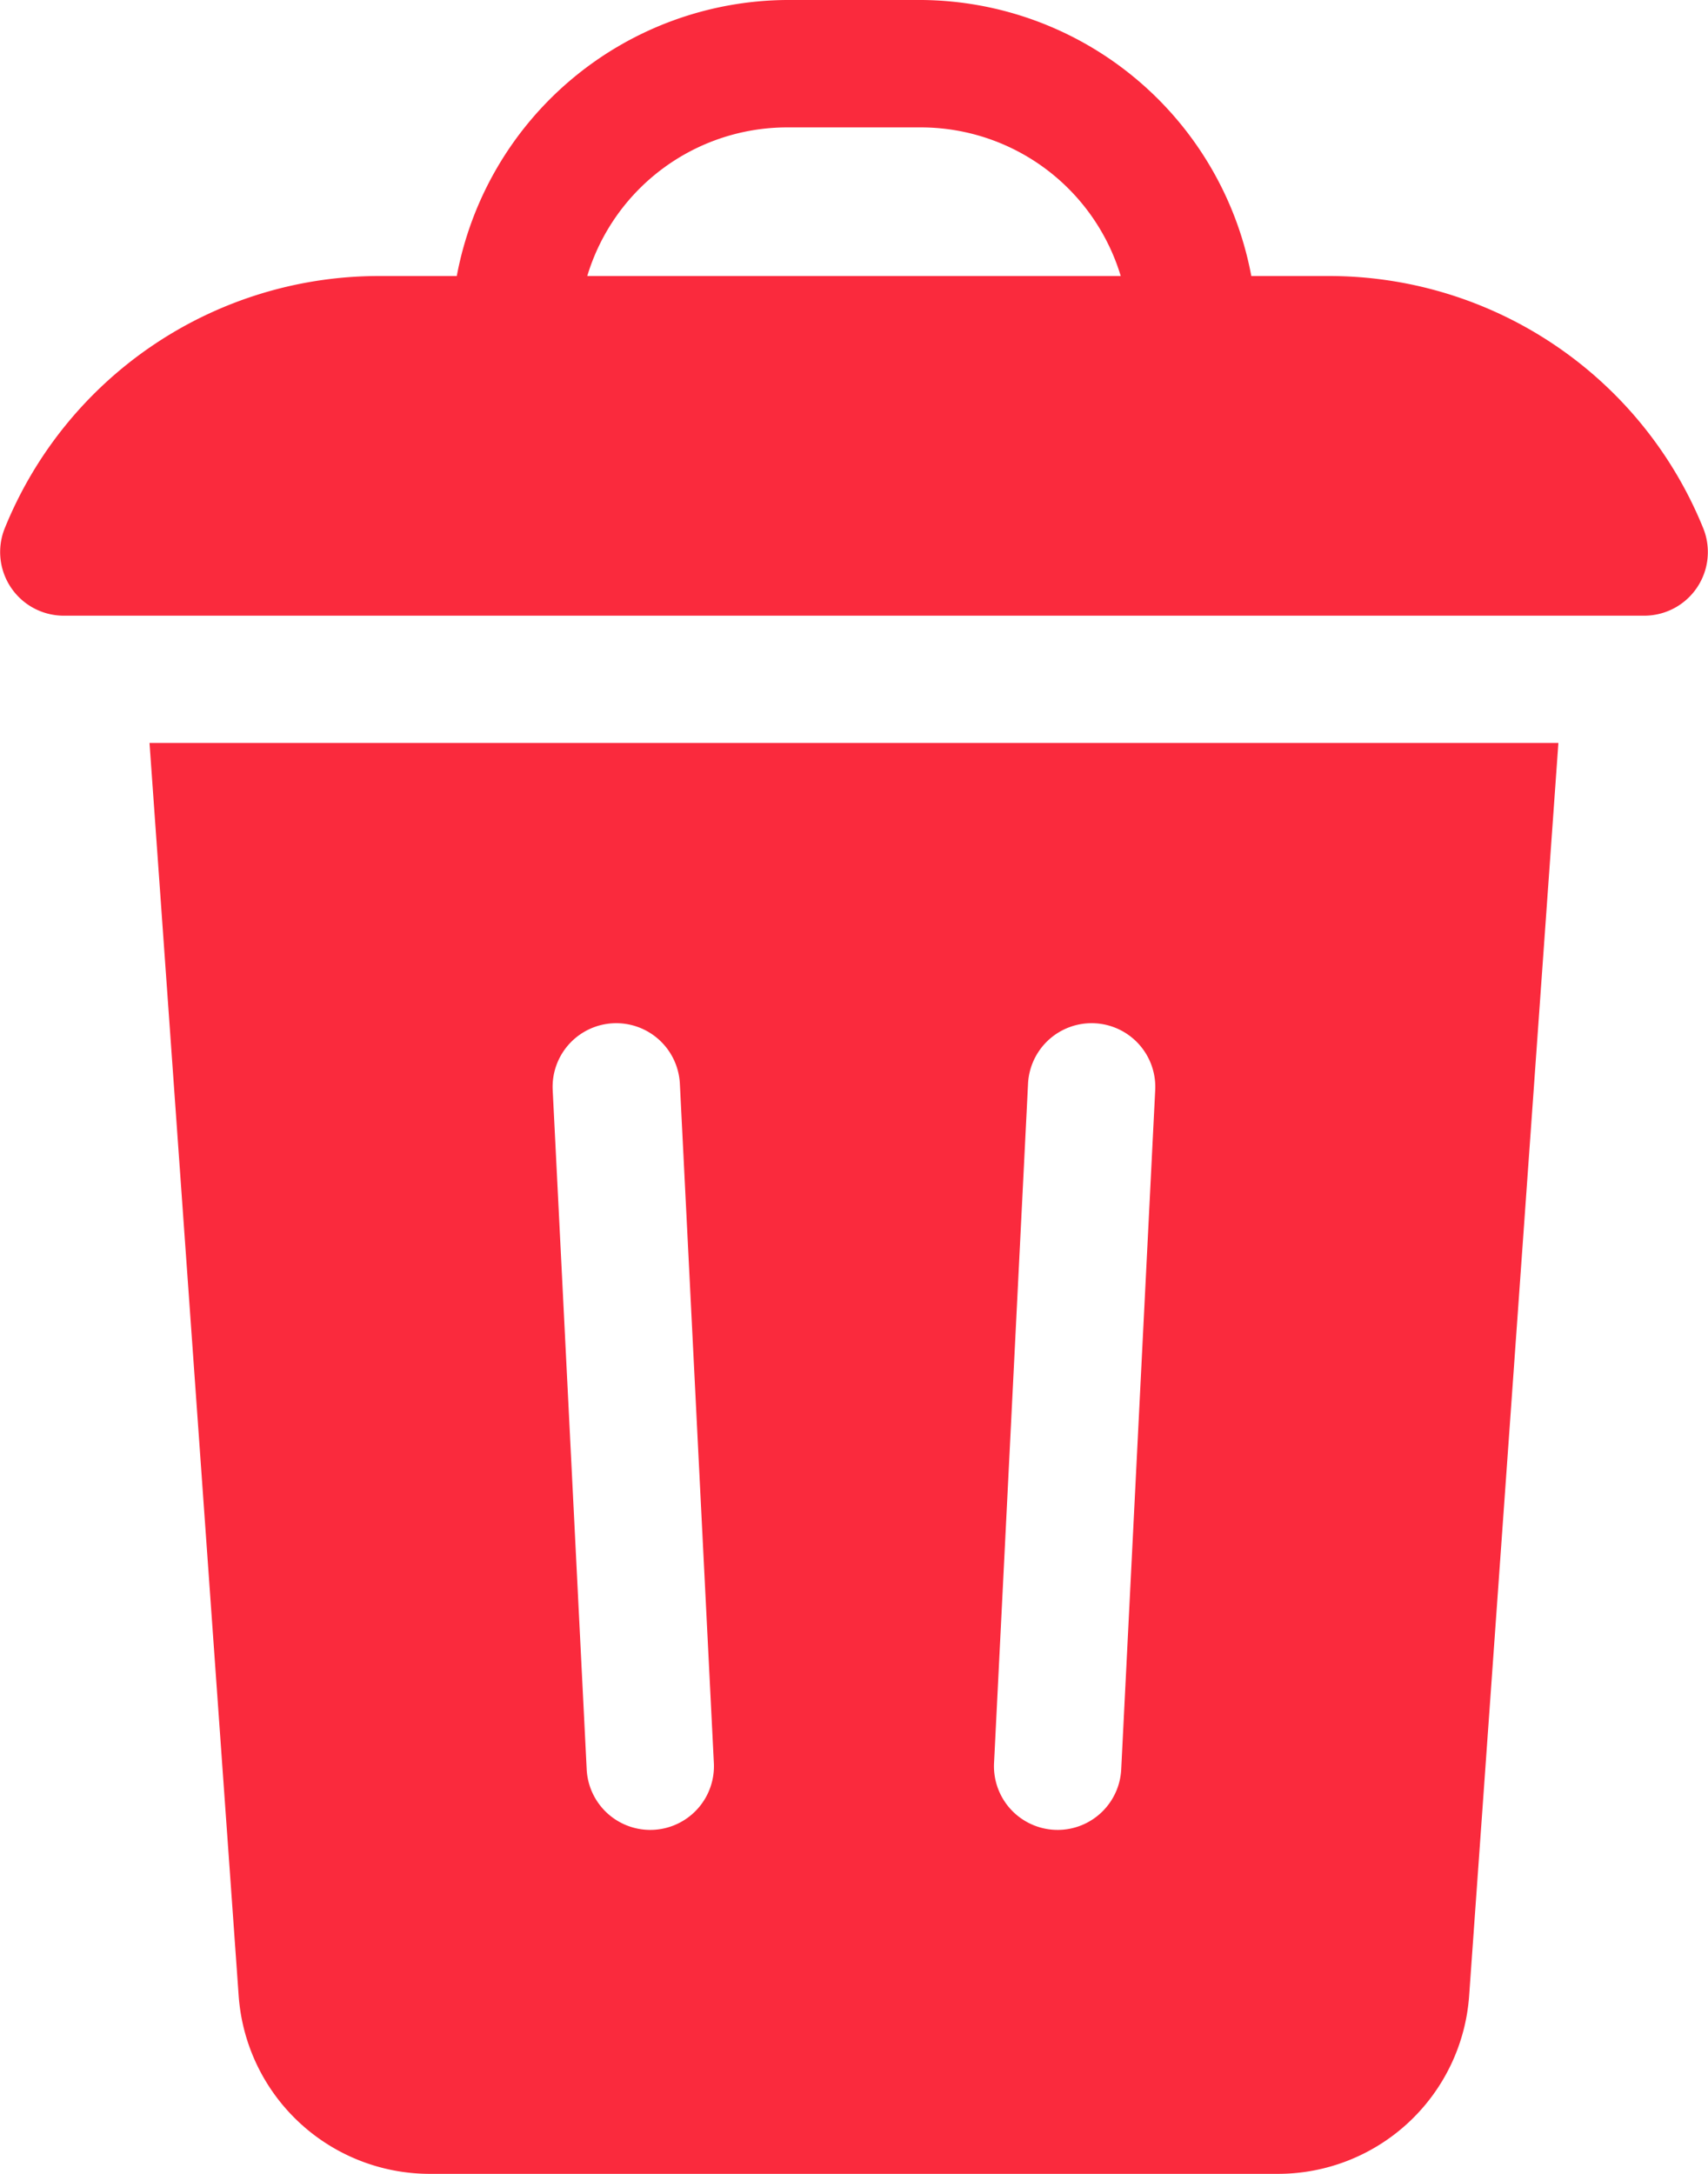 <svg xmlns="http://www.w3.org/2000/svg" width="18.038" height="22.95" viewBox="0 0 18.038 22.95">
  <g id="dustbin-2" transform="translate(-54.798)">
    <path id="Path_13869" data-name="Path 13869" d="M72.161,6.5a.672.672,0,0,0,.626-.92,4.265,4.265,0,0,0-3.949-2.666h-.825A3.57,3.57,0,0,0,64.534,0H63.1a3.57,3.57,0,0,0-3.478,2.914H58.8A4.265,4.265,0,0,0,54.847,5.58a.672.672,0,0,0,.626.92ZM63.1,1.345h1.434a2.206,2.206,0,0,1,2.1,1.569H61A2.206,2.206,0,0,1,63.1,1.345Z" fill="#fa2a3d"/>
    <path id="Path_13870" data-name="Path 13870" d="M90.973,188.232a2.024,2.024,0,0,0,2.012,1.874h8.97a2.024,2.024,0,0,0,2.012-1.874L104.91,175H90.031Zm8.336-9.635a.672.672,0,0,1,1.343.067l-.359,7.172a.672.672,0,0,1-1.343-.067Zm-4.382-.638a.673.673,0,0,1,.705.638l.359,7.172a.672.672,0,0,1-1.343.067l-.359-7.172A.672.672,0,0,1,94.927,177.959Z" transform="translate(-33.654 -167.156)" fill="#fa2a3d"/>
  </g>
</svg>
